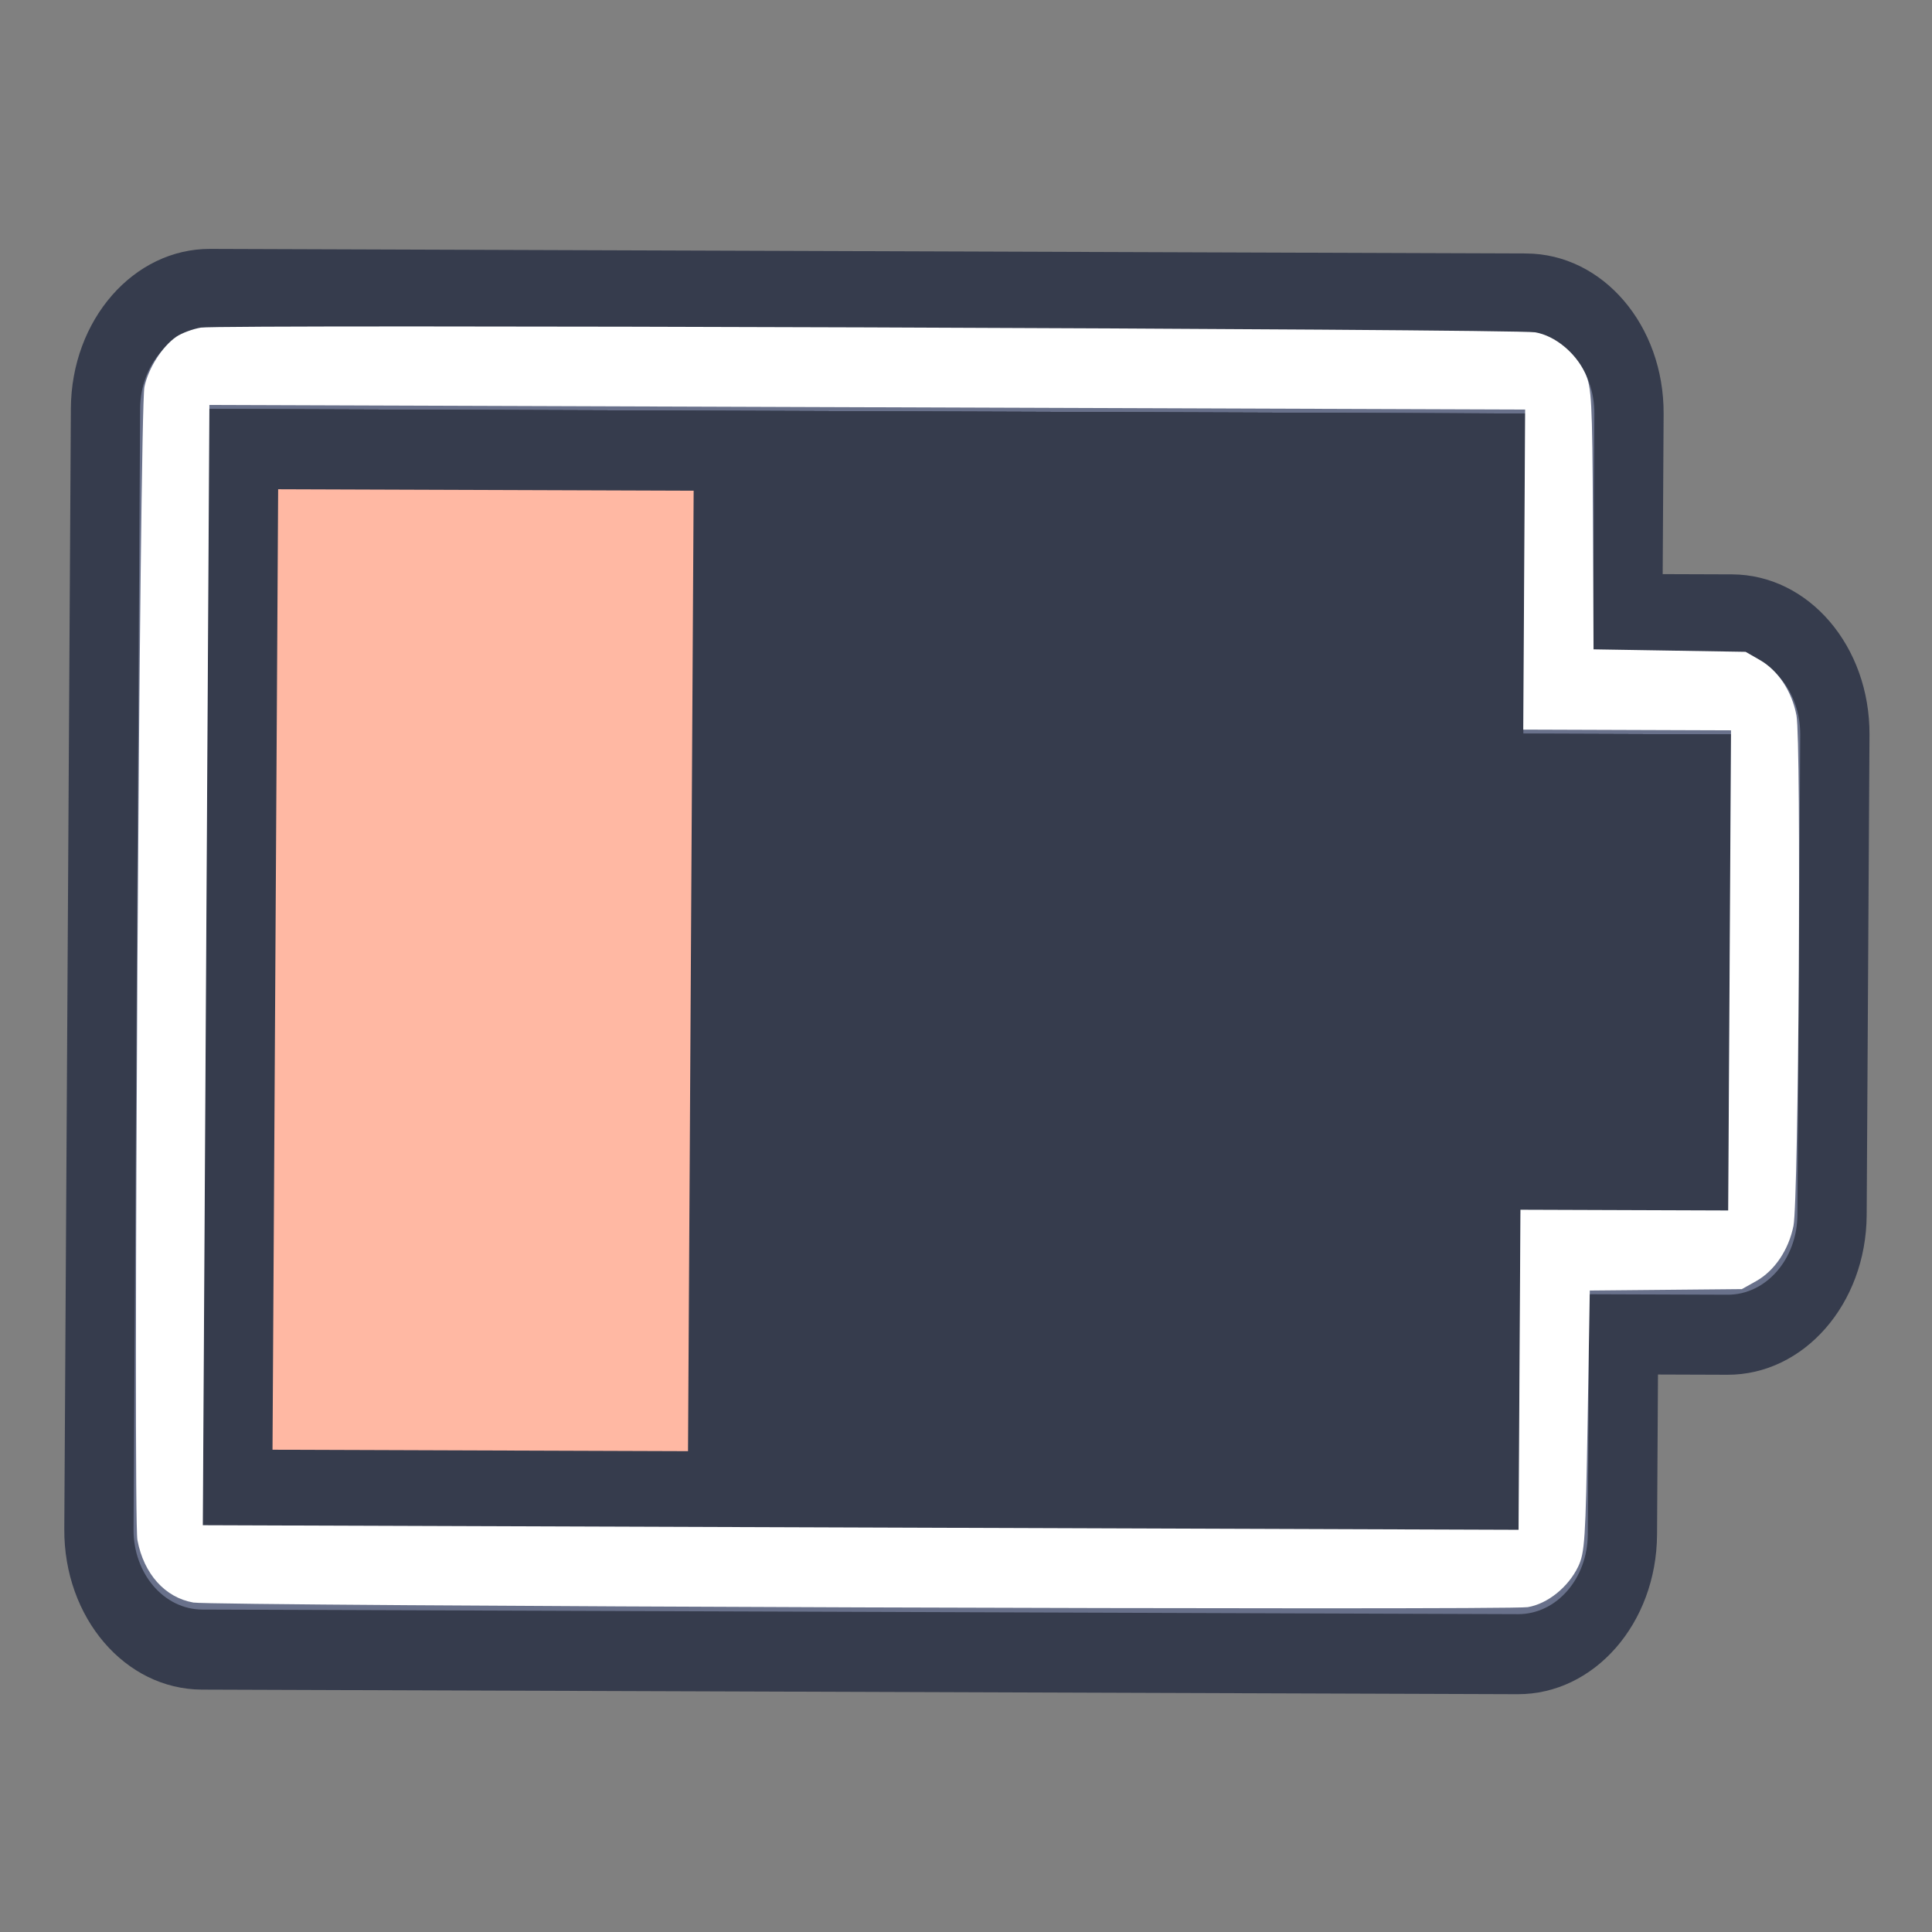 <?xml version="1.0" encoding="UTF-8" standalone="no"?>
<svg
   height="32"
   width="32"
   version="1.1"
   id="svg2"
   sodipodi:docname="battery-030.svg"
   inkscape:version="1.4.2 (ebf0e940d0, 2025-05-08)"
   xmlns:inkscape="http://www.inkscape.org/namespaces/inkscape"
   xmlns:sodipodi="http://sodipodi.sourceforge.net/DTD/sodipodi-0.dtd"
   xmlns="http://www.w3.org/2000/svg"
   xmlns:svg="http://www.w3.org/2000/svg">
  <rect width="100%" height="100%" fill="#808080" stroke="none"/>
  <defs
     id="defs2" />
  <sodipodi:namedview
     id="namedview2"
     pagecolor="#ffffff"
     bordercolor="#000000"
     borderopacity="0.25"
     inkscape:showpageshadow="2"
     inkscape:pageopacity="0.0"
     inkscape:pagecheckerboard="0"
     inkscape:deskcolor="#d1d1d1"
     inkscape:zoom="18"
     inkscape:cx="24.972222"
     inkscape:cy="18.944444"
     inkscape:window-width="2560"
     inkscape:window-height="1344"
     inkscape:window-x="0"
     inkscape:window-y="0"
     inkscape:window-maximized="1"
     inkscape:current-layer="svg2"
     showgrid="true">
    <inkscape:grid
       id="grid1"
       units="px"
       originx="0"
       originy="0"
       spacingx="1"
       spacingy="1"
       empcolor="#0099e5"
       empopacity="0.302"
       color="#0099e5"
       opacity="0.149"
       empspacing="5"
       enabled="true"
       visible="true" />
  </sodipodi:namedview>
  <style
     type="text/css"
     id="current-color-scheme">
        .ColorScheme-PositiveText {
            color:#27ae60;
        }
        .ColorScheme-NegativeText {
            color:#da4453;
        }
    </style>
  <g
     id="g1"
     transform="matrix(-0.005,0.852,-1.147,-0.004,34.527,2.461)">
    <g
       id="g81"
       transform="matrix(0,-1,1.556,0,-267.111,65.056)">
      <path
         id="rect861-8-27-3-9-6-7-0-5-2-6-8"
         style="fill:#363c4d;fill-opacity:1;stroke:none;stroke-width:2;stroke-linecap:round;stroke-linejoin:round;stroke-miterlimit:4;stroke-dasharray:none;stroke-opacity:1;paint-order:fill markers stroke"
         d="m 38,173 c -1.108,0 -2,0.892 -2,2 v 14 c 0,1.108 0.892,2 2,2 h 19 c 1.108,0 2,-0.892 2,-2 v -2 h 1 c 1.108,0 2,-0.892 2,-2 v -6 c 0,-1.108 -0.892,-2 -2,-2 h -1 v -2 c 0,-1.108 -0.892,-2 -2,-2 z"
         sodipodi:nodetypes="sssssscsssscsss" />
      <path
         id="rect2-2-8"
         style="fill:#69718b;fill-opacity:1;stroke-width:2;stroke-linecap:round;stroke-linejoin:round;paint-order:stroke fill markers"
         d="m 38,174 c -0.554,0 -1,0.446 -1,1 v 14 c 0,0.554 0.446,1 1,1 h 19 c 0.554,0 1,-0.446 1,-1 v -3 h 1.998 C 60.553,186 61,185.553 61,184.998 v -5.996 C 61,178.447 60.553,178 59.998,178 H 58 v -3 c 0,-0.554 -0.446,-1 -1,-1 z"
         sodipodi:nodetypes="sssssscsssscsss" />
      <path
         id="rect3-6-43"
         style="fill:#363c4d;fill-opacity:1;stroke-width:2;stroke-linecap:round;stroke-linejoin:round;paint-order:stroke fill markers"
         d="m 38,175 v 14 h 19 v -4 h 3 v -6 h -3 v -4 z"
         sodipodi:nodetypes="ccccccccc" />
      <path
         id="rect3-6-0-1"
         style="fill:#363c4d;fill-opacity:1;stroke-width:2;stroke-linecap:round;stroke-linejoin:round;paint-order:stroke fill markers"
         d="m 38,175 v 14 h 19 v -4 h 3 v -6 h -3 v -4 z"
         sodipodi:nodetypes="ccccccccc" />
      <path
         id="rect4-4"
         style="fill:#363c4d;fill-opacity:1;stroke-width:2;stroke-linecap:round;stroke-linejoin:round;paint-order:stroke fill markers"
         d="m 38,175 v 1 13 h 1 18 v -1 -3 h 3 v -1 -5 h -3 v -3 -1 H 56 39 Z m 1,1 h 17 v 3 1 h 3 v 4 h -2 -1 v 1 3 H 39 Z"
         sodipodi:nodetypes="cccccccccccccccccccccccccccc" />
      <path
         id="rect13-9"
         style="fill:#ffb8a3;fill-opacity:1;stroke-width:2;stroke-linecap:round;stroke-linejoin:round;paint-order:stroke fill markers"
         d="m 39,176 v 12 h 2 2 2 v -12 h -2 -2 z" />
    </g>
    <path
       style="fill:#ffffff;stroke-width:0.056"
       d="M 4.767,27.996 C 4.406,27.943 3.977,27.743 3.787,27.539 3.716,27.462 3.635,27.303 3.608,27.186 3.541,26.9 3.543,8.208 3.609,7.917 3.674,7.632 4,7.334 4.399,7.193 4.668,7.098 4.924,7.087 7.231,7.068 L 9.768,7.048 9.787,5.95 9.806,4.852 9.962,4.648 C 10.165,4.381 10.569,4.18 11.04,4.112 c 0.502,-0.073 9.419,-0.073 9.921,0 0.47,0.068 0.875,0.269 1.078,0.535 l 0.156,0.205 0.019,1.098 0.019,1.098 2.537,0.02 c 2.307,0.019 2.563,0.03 2.832,0.125 0.4,0.141 0.725,0.439 0.79,0.724 0.066,0.291 0.067,18.983 0.001,19.269 -0.095,0.41 -0.553,0.718 -1.21,0.813 -0.466,0.067 -21.955,0.064 -22.416,-0.003 z M 26.889,17.556 V 8.056 h -3.111 -3.111 v -1.5 -1.5 H 16 11.333 v 1.5 1.5 H 8.222 5.111 v 9.5 9.5 H 16 26.889 Z"
       id="path1" />
  </g>
</svg>
